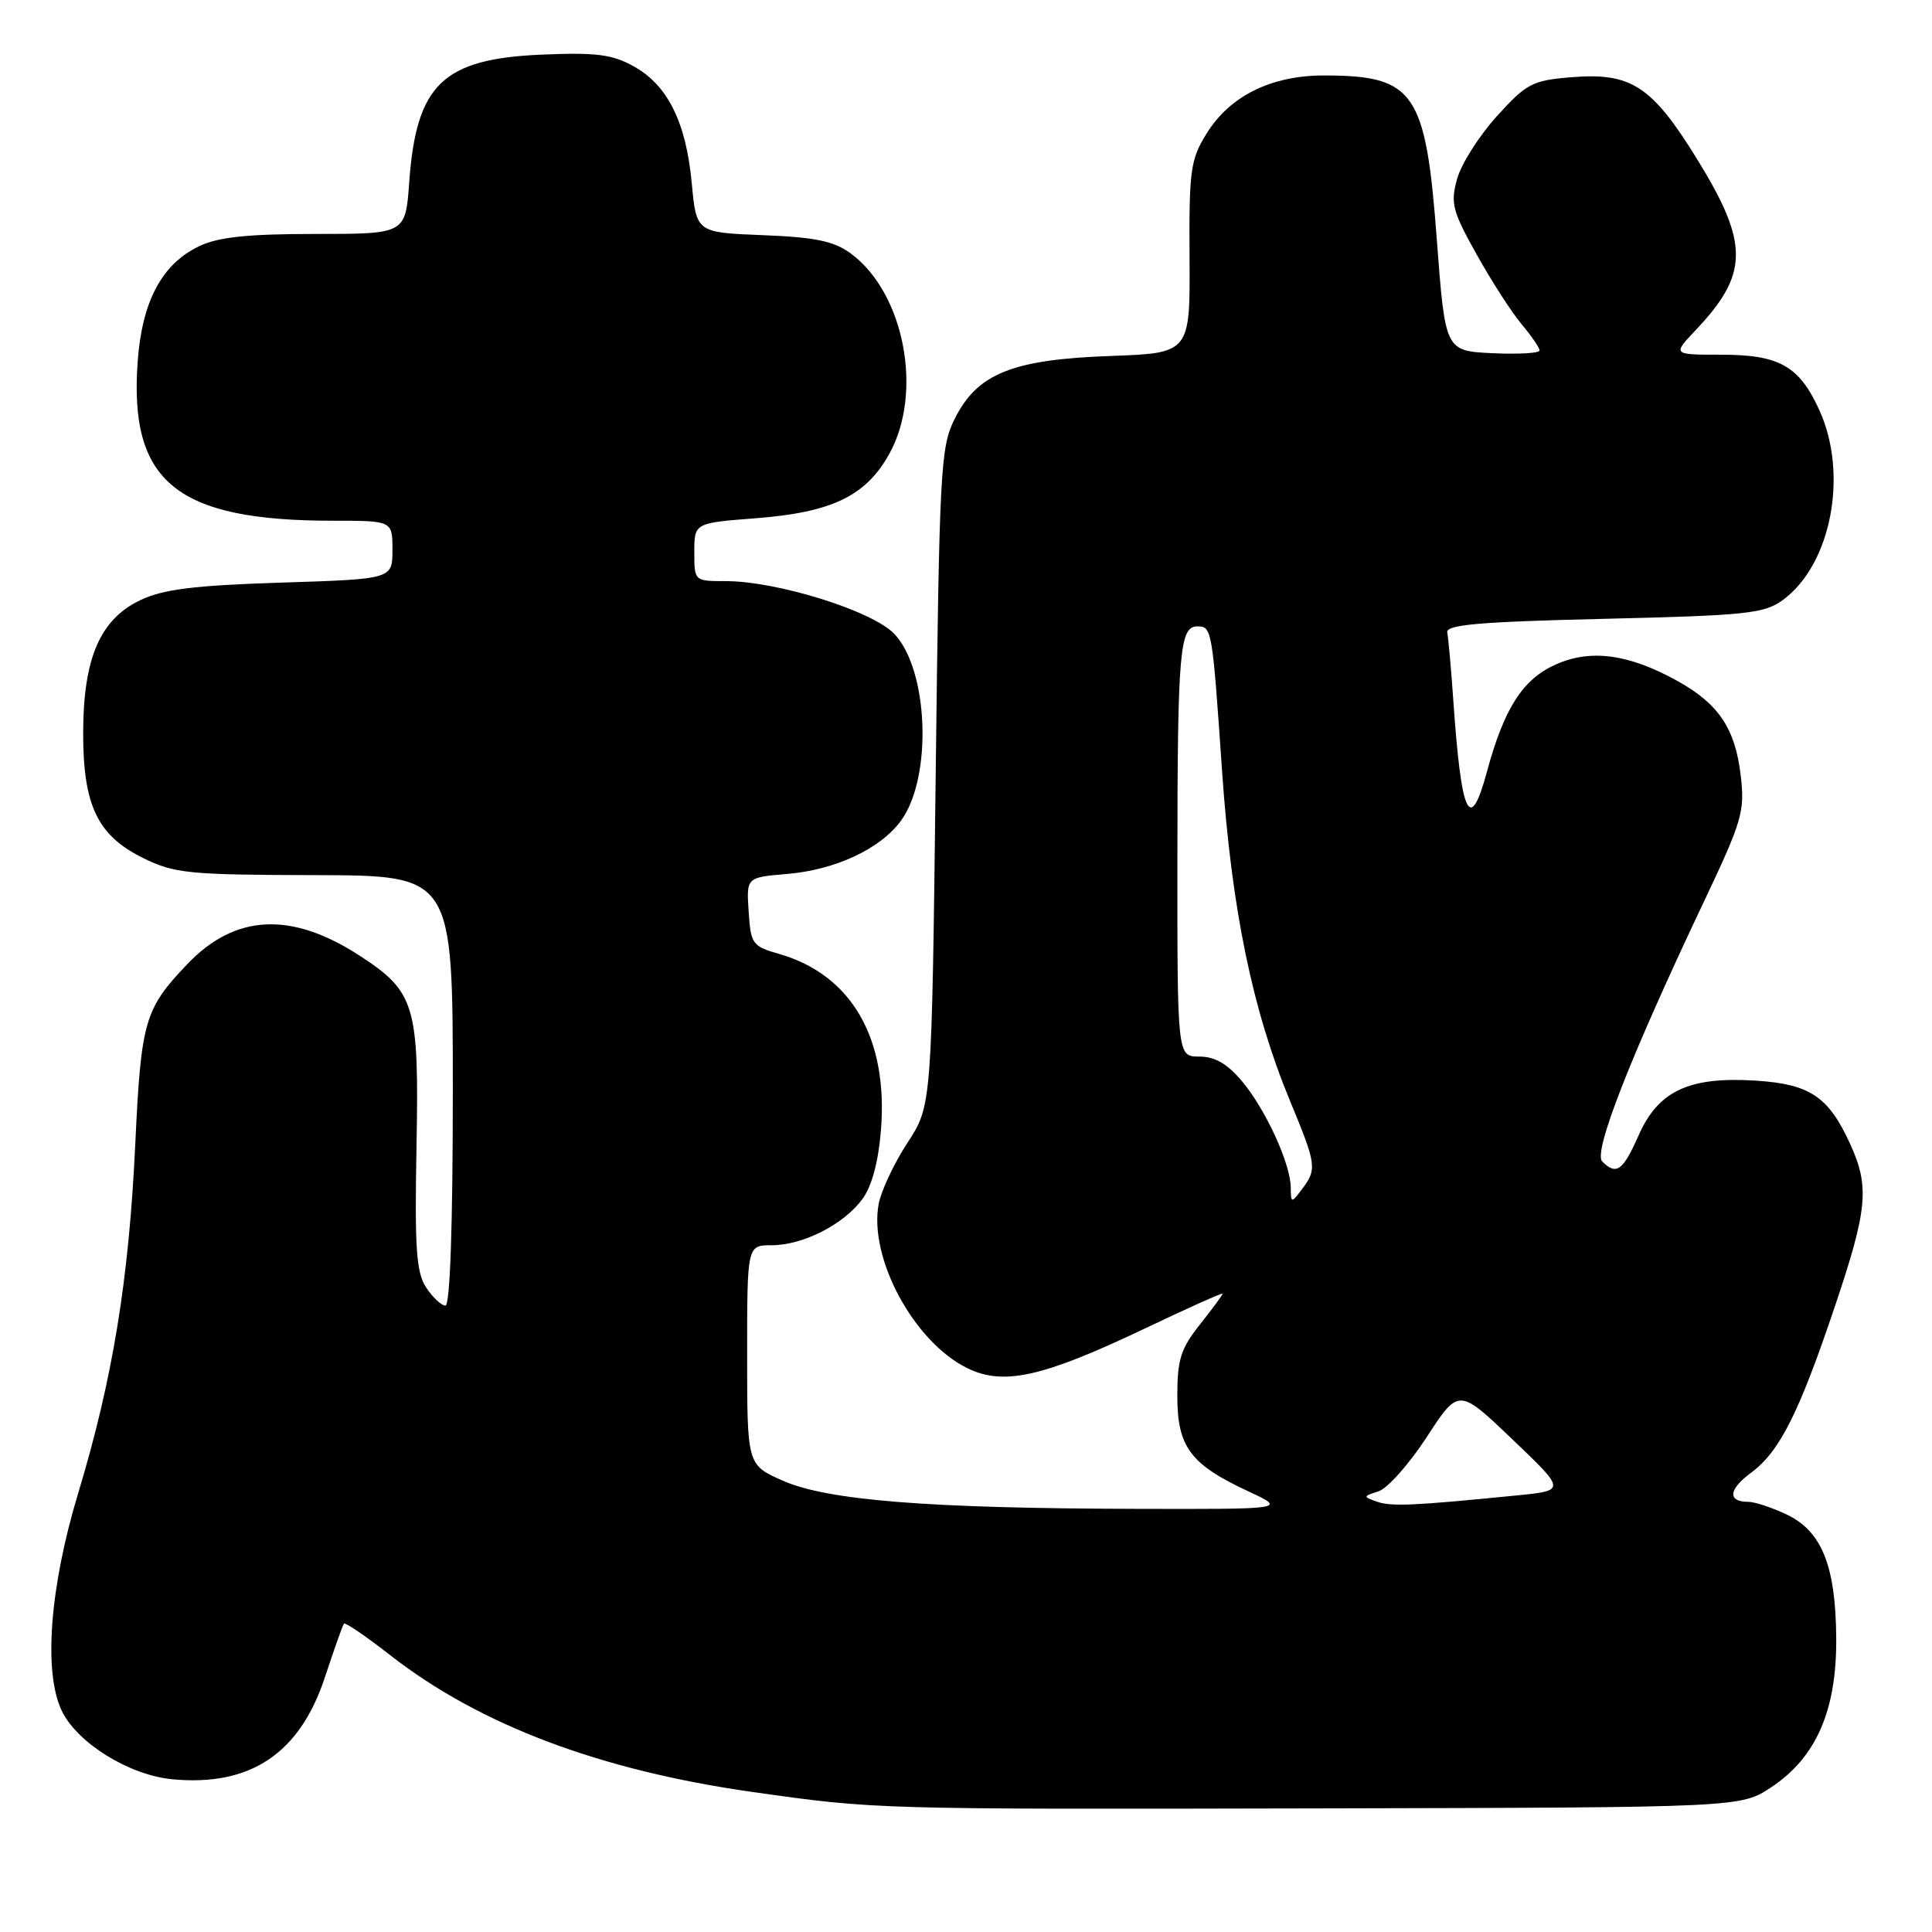 <?xml version="1.0" encoding="UTF-8" standalone="no"?>
<!DOCTYPE svg PUBLIC "-//W3C//DTD SVG 1.1//EN" "http://www.w3.org/Graphics/SVG/1.1/DTD/svg11.dtd" >
<svg xmlns="http://www.w3.org/2000/svg" xmlns:xlink="http://www.w3.org/1999/xlink" version="1.1" viewBox="0 0 256 256">
 <g >
 <path fill="currentColor"
d=" M 234.70 236.82 C 240.66 232.87 243.38 226.63 243.31 217.06 C 243.24 207.46 241.40 202.89 236.72 200.67 C 234.78 199.75 232.50 199.00 231.66 199.00 C 228.87 199.00 229.03 197.35 232.03 195.14 C 235.82 192.34 238.37 187.25 243.15 173.05 C 247.48 160.18 247.75 157.22 245.12 151.50 C 242.27 145.29 239.80 143.65 232.66 143.19 C 223.82 142.63 219.75 144.53 217.14 150.41 C 215.04 155.15 214.18 155.78 212.30 153.90 C 211.08 152.68 215.98 140.14 225.67 119.70 C 230.87 108.73 231.22 107.54 230.65 102.72 C 229.93 96.58 227.74 93.29 222.41 90.31 C 215.88 86.66 210.81 85.96 206.14 88.05 C 201.77 90.00 199.30 93.85 197.03 102.25 C 194.77 110.59 193.64 108.21 192.57 92.80 C 192.28 88.57 191.91 84.52 191.77 83.80 C 191.56 82.78 195.99 82.39 212.50 82.00 C 231.46 81.55 233.77 81.31 236.24 79.50 C 242.64 74.82 244.94 62.88 241.09 54.38 C 238.41 48.49 235.78 47.00 228.08 47.00 C 221.61 47.00 221.61 47.00 224.68 43.75 C 231.73 36.31 231.77 32.30 224.95 21.21 C 218.89 11.36 216.15 9.57 208.13 10.24 C 203.04 10.66 202.25 11.08 198.33 15.41 C 195.98 18.01 193.61 21.74 193.07 23.72 C 192.18 26.94 192.45 27.97 195.67 33.73 C 197.64 37.26 200.32 41.42 201.63 42.97 C 202.93 44.52 204.00 46.08 204.00 46.44 C 204.00 46.80 201.19 46.96 197.75 46.80 C 191.50 46.50 191.50 46.50 190.39 31.79 C 188.92 12.13 187.45 10.00 175.40 10.00 C 168.44 10.00 162.95 12.72 159.87 17.71 C 157.74 21.15 157.55 22.55 157.62 34.13 C 157.70 46.79 157.70 46.79 147.10 47.17 C 134.11 47.64 129.50 49.50 126.50 55.50 C 124.62 59.26 124.47 62.08 123.98 103.00 C 123.46 146.50 123.46 146.50 120.24 151.43 C 118.47 154.14 116.76 157.78 116.43 159.52 C 115.09 166.68 121.08 177.80 128.16 181.28 C 132.97 183.65 138.17 182.48 151.75 176.01 C 157.39 173.32 162.00 171.26 162.00 171.42 C 162.00 171.59 160.65 173.42 159.00 175.50 C 156.46 178.69 156.00 180.15 156.00 184.95 C 156.00 191.72 157.71 194.03 165.39 197.60 C 170.50 199.98 170.50 199.98 150.50 199.93 C 122.94 199.87 109.60 198.80 103.73 196.20 C 99.00 194.11 99.00 194.11 99.00 179.56 C 99.00 165.00 99.00 165.00 102.25 165.00 C 106.40 165.00 111.82 162.24 114.28 158.87 C 115.52 157.19 116.40 153.91 116.73 149.76 C 117.71 137.61 112.84 129.17 103.27 126.41 C 99.69 125.39 99.48 125.10 99.20 120.79 C 98.90 116.26 98.90 116.26 104.23 115.81 C 110.67 115.28 116.65 112.49 119.39 108.74 C 123.57 103.01 123.05 88.75 118.49 83.98 C 115.56 80.93 102.98 77.00 96.13 77.00 C 92.00 77.00 92.00 77.00 92.00 73.15 C 92.00 69.30 92.00 69.30 100.15 68.67 C 110.23 67.89 114.72 65.73 117.82 60.17 C 122.38 52.00 119.82 38.75 112.68 33.55 C 110.46 31.94 107.98 31.43 101.06 31.16 C 92.27 30.81 92.27 30.81 91.66 24.26 C 90.91 16.18 88.46 11.27 83.95 8.78 C 81.11 7.20 78.96 6.93 71.75 7.24 C 58.65 7.80 55.15 11.19 54.22 24.19 C 53.73 31.00 53.73 31.00 41.77 31.00 C 32.85 31.00 28.94 31.41 26.42 32.61 C 21.46 34.96 18.81 39.92 18.24 47.95 C 17.10 63.89 23.38 69.00 44.14 69.00 C 52.00 69.00 52.00 69.00 52.00 72.86 C 52.00 76.73 52.00 76.73 37.24 77.20 C 25.72 77.57 21.64 78.08 18.62 79.51 C 13.28 82.04 11.05 87.18 11.02 97.00 C 11.00 106.72 12.90 110.72 19.00 113.71 C 23.13 115.74 25.00 115.92 41.75 115.96 C 60.00 116.00 60.00 116.00 60.00 144.50 C 60.00 162.38 59.64 173.00 59.02 173.00 C 58.49 173.00 57.33 171.91 56.46 170.59 C 55.15 168.58 54.94 165.41 55.19 151.84 C 55.54 133.18 55.01 131.40 47.62 126.61 C 38.59 120.75 31.16 121.12 24.84 127.73 C 19.16 133.67 18.69 135.28 17.93 151.50 C 17.08 169.62 14.94 182.71 10.34 197.92 C 6.58 210.38 5.74 221.61 8.19 226.70 C 10.25 230.96 17.10 235.21 22.81 235.76 C 33.16 236.75 39.73 232.36 43.06 222.22 C 44.28 218.52 45.41 215.34 45.58 215.14 C 45.75 214.94 48.50 216.82 51.69 219.31 C 63.54 228.56 79.50 234.59 99.74 237.45 C 116.08 239.76 115.70 239.75 175.07 239.62 C 230.65 239.50 230.65 239.50 234.70 236.82 Z  M 182.45 198.98 C 180.58 198.32 180.59 198.27 182.66 197.61 C 183.84 197.23 186.72 194.00 189.05 190.42 C 193.28 183.92 193.28 183.92 200.39 190.71 C 207.50 197.50 207.50 197.50 201.00 198.15 C 187.34 199.51 184.34 199.65 182.45 198.98 Z  M 171.03 157.33 C 170.99 154.15 167.68 146.96 164.55 143.24 C 162.62 140.95 160.97 140.00 158.91 140.00 C 156.00 140.00 156.00 140.00 156.01 113.75 C 156.03 86.34 156.31 83.00 158.65 83.00 C 160.58 83.00 160.63 83.27 161.93 102.16 C 163.20 120.51 165.95 133.84 170.94 145.89 C 174.45 154.35 174.52 154.92 172.53 157.56 C 171.10 159.46 171.06 159.45 171.03 157.33 Z "/>
</g>
</svg>